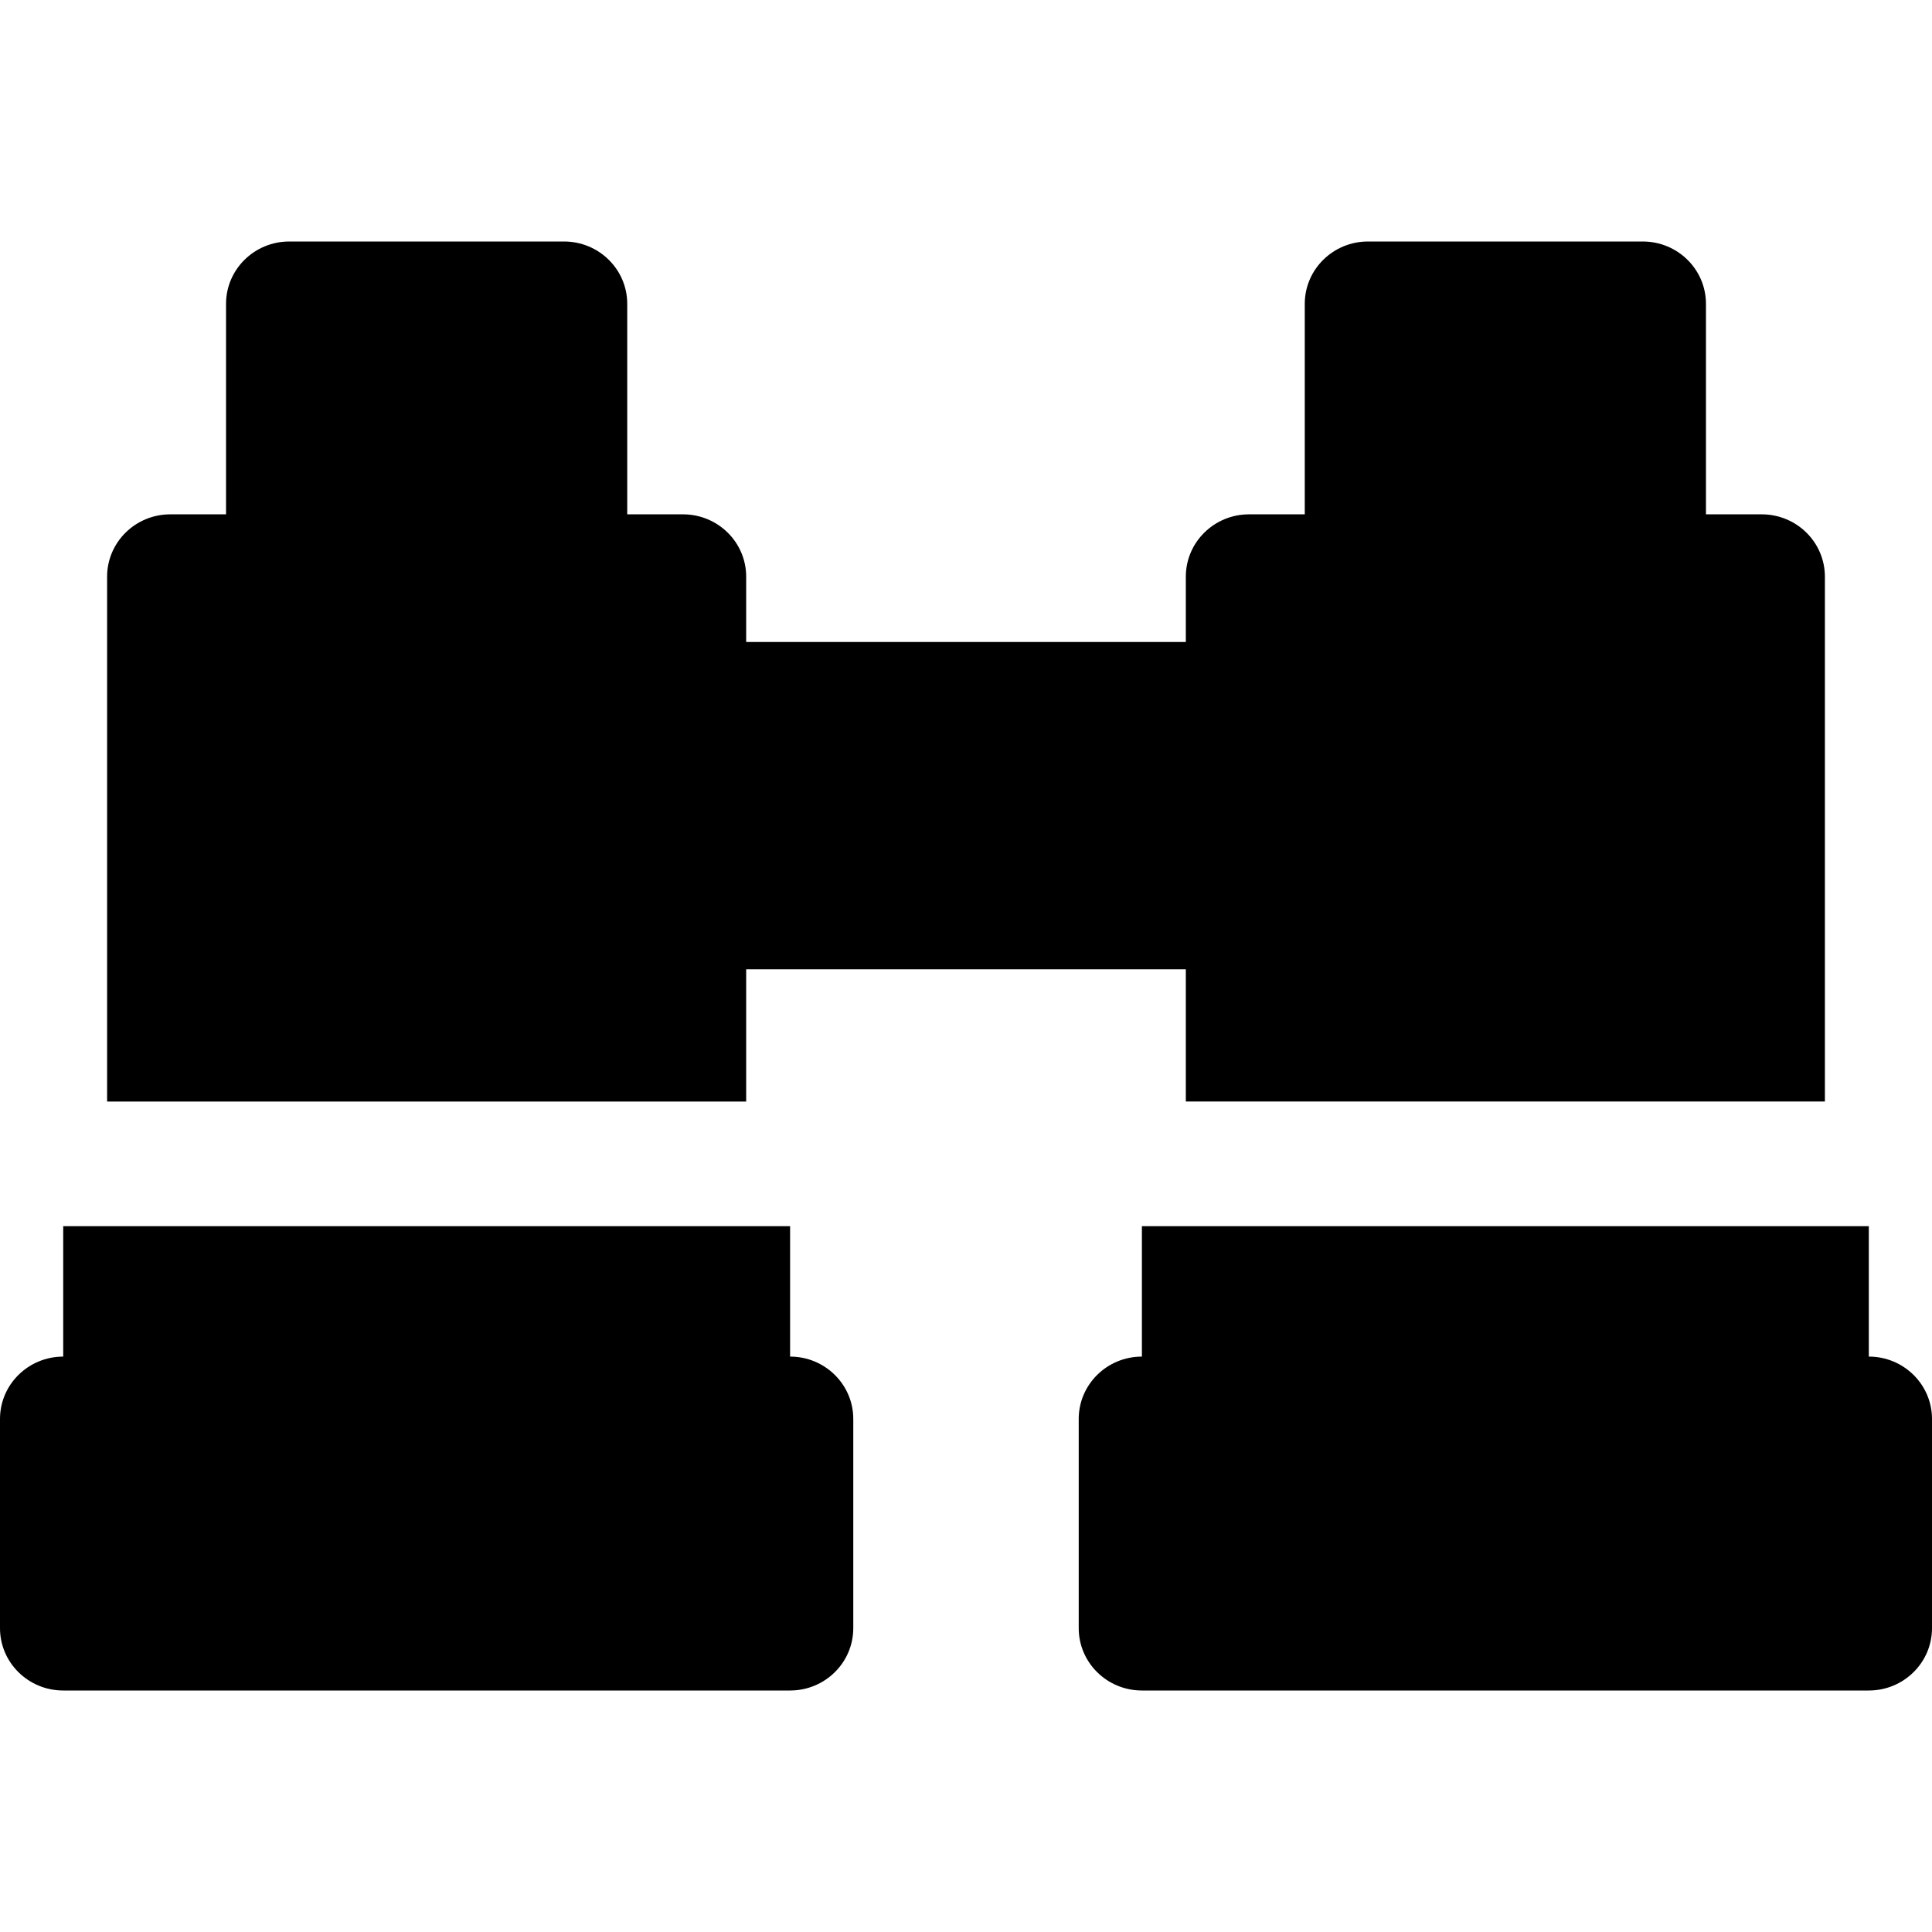 <svg xmlns="http://www.w3.org/2000/svg" viewBox="0 0 64 64"><path d="M9.582 8c-1.156 0-2.094.925-2.094 2.065v6.973H5.642c-1.157 0-2.094.925-2.094 2.065V36.49h21.17V32.11h14.564v4.378h21.17V19.103c0-1.14-.937-2.065-2.093-2.065h-1.847v-6.973c0-1.14-.937-2.065-2.093-2.065h-9.103c-1.156 0-2.094.925-2.094 2.065v6.973h-1.846c-1.156 0-2.094.925-2.094 2.065v2.163H24.718v-2.163c0-1.14-.937-2.065-2.093-2.065h-1.847v-6.973c0-1.14-.937-2.065-2.093-2.065zM2.094 40.619v4.32C.937 44.94 0 45.864 0 47.004v6.931C0 55.075.937 56 2.094 56h24.079c1.156 0 2.093-.925 2.093-2.065v-6.93c0-1.141-.937-2.066-2.093-2.066v-4.32zm35.733 0v4.32c-1.156 0-2.093.925-2.093 2.065v6.931c0 1.14.937 2.065 2.093 2.065h24.08C63.063 56 64 55.075 64 53.935v-6.93c0-1.141-.937-2.066-2.093-2.066v-4.32z"/></svg>